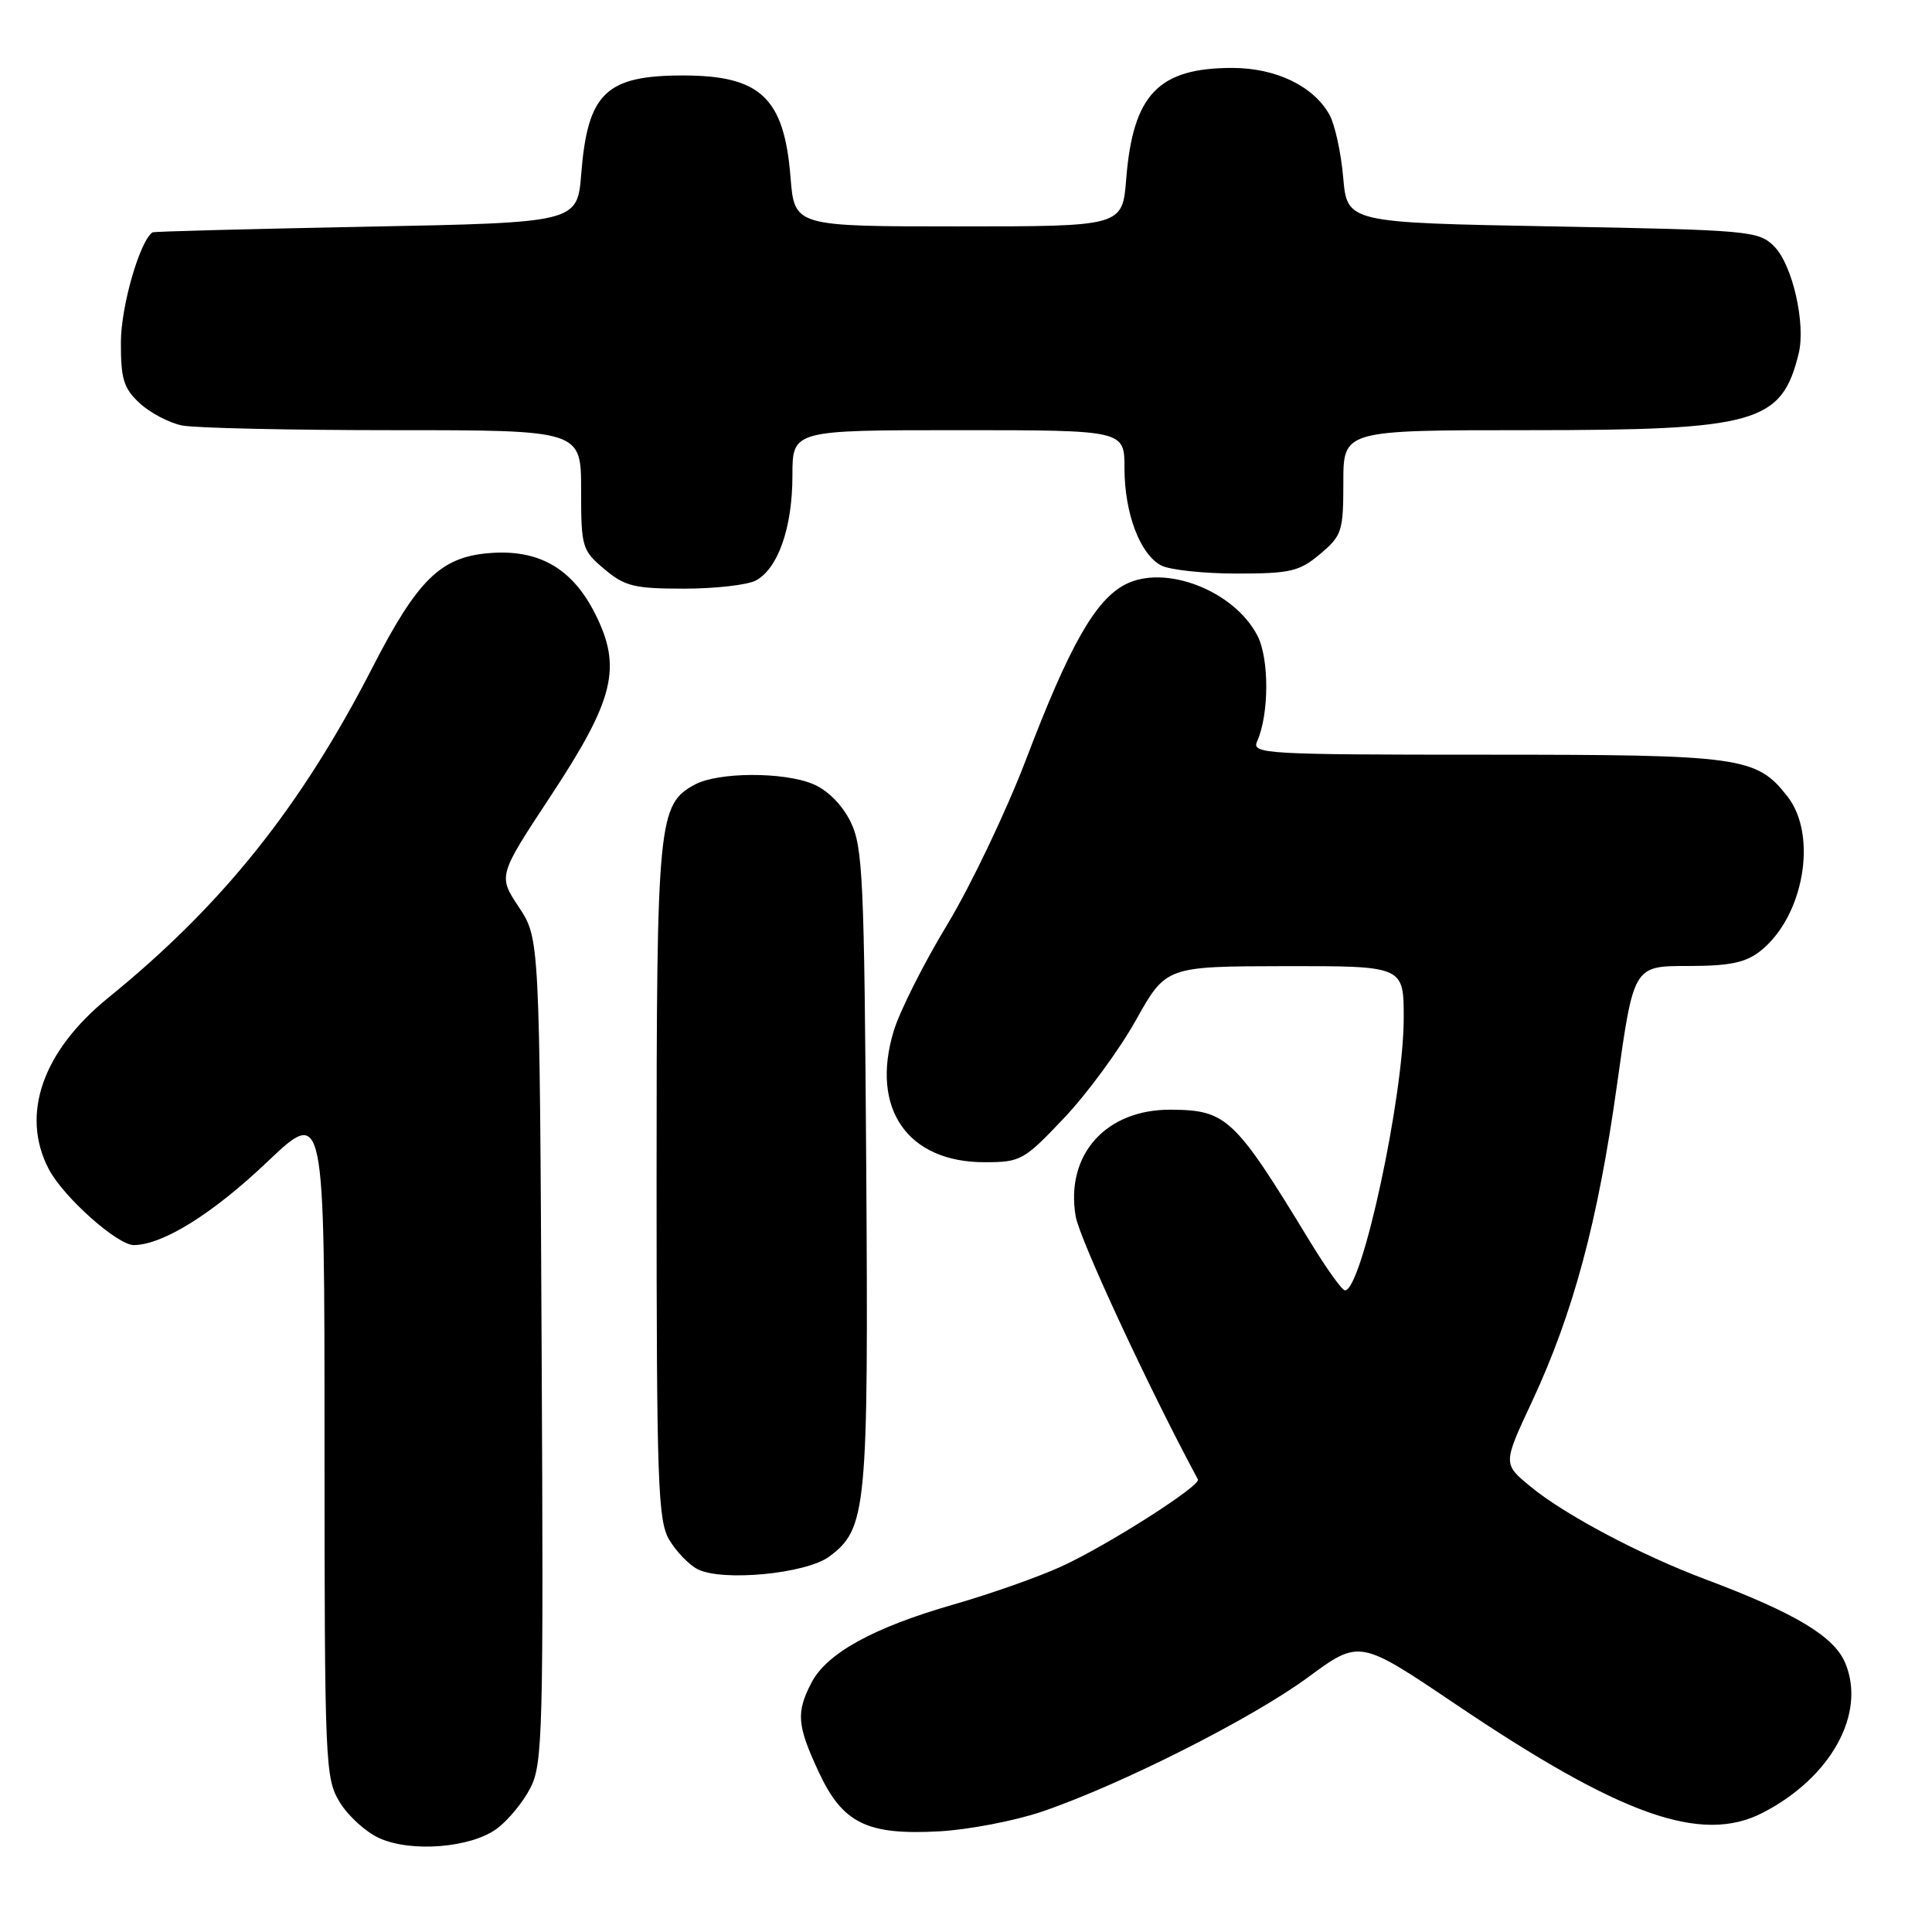 <?xml version="1.0" encoding="UTF-8" standalone="no"?>
<!DOCTYPE svg PUBLIC "-//W3C//DTD SVG 1.1//EN" "http://www.w3.org/Graphics/SVG/1.1/DTD/svg11.dtd" >
<svg xmlns="http://www.w3.org/2000/svg" xmlns:xlink="http://www.w3.org/1999/xlink" version="1.1" viewBox="0 0 256 256">
 <g >
 <path fill="currentColor"
d=" M 65.82 242.32 C 67.30 241.24 69.30 238.81 70.27 236.93 C 71.92 233.75 72.03 229.55 71.77 178.93 C 71.50 124.35 71.50 124.35 68.75 120.20 C 66.00 116.05 66.00 116.05 72.94 105.52 C 81.41 92.68 82.44 88.44 78.86 81.33 C 75.81 75.26 71.33 72.72 64.70 73.30 C 58.35 73.85 55.30 76.87 49.36 88.43 C 39.87 106.92 29.47 119.93 14.39 132.17 C 5.64 139.26 2.70 147.66 6.44 154.87 C 8.34 158.56 15.56 165.01 17.75 164.98 C 21.60 164.93 28.18 160.83 35.40 153.97 C 43.00 146.75 43.00 146.75 43.00 191.12 C 43.01 233.85 43.08 235.62 45.02 238.81 C 46.13 240.63 48.49 242.77 50.27 243.57 C 54.50 245.48 62.37 244.85 65.82 242.32 Z  M 138.00 240.07 C 148.35 236.57 165.91 227.71 173.32 222.25 C 180.14 217.23 180.14 217.23 192.82 225.78 C 214.83 240.62 225.45 244.38 233.57 240.20 C 242.62 235.54 247.30 227.05 244.51 220.37 C 243.03 216.83 237.91 213.75 226.04 209.29 C 217.40 206.05 207.30 200.70 202.79 196.97 C 199.14 193.97 199.14 193.97 202.99 185.74 C 208.47 173.99 211.74 161.82 214.26 143.75 C 216.46 128.00 216.46 128.00 223.60 128.00 C 229.18 128.00 231.27 127.57 233.24 126.03 C 239.01 121.48 240.91 110.69 236.83 105.51 C 232.71 100.27 230.75 100.00 196.93 100.00 C 167.64 100.00 165.83 99.90 166.57 98.25 C 168.17 94.67 168.20 87.28 166.61 84.22 C 163.53 78.26 154.38 74.72 149.11 77.44 C 145.12 79.51 141.70 85.54 135.93 100.70 C 133.31 107.55 128.62 117.38 125.50 122.54 C 122.38 127.69 119.19 134.04 118.41 136.65 C 115.32 146.90 120.25 154.00 130.45 154.00 C 135.24 154.00 135.67 153.76 140.97 148.17 C 144.01 144.97 148.30 139.13 150.50 135.20 C 154.50 128.05 154.50 128.05 170.25 128.02 C 186.00 128.00 186.00 128.00 186.00 134.89 C 186.00 145.30 180.44 171.05 178.21 170.98 C 177.82 170.97 175.70 168.00 173.50 164.38 C 163.60 148.11 162.53 147.10 155.20 147.04 C 146.55 146.96 141.15 152.99 142.53 161.16 C 143.04 164.18 152.29 184.09 158.73 196.03 C 159.17 196.85 146.73 204.78 140.61 207.58 C 137.61 208.95 131.19 211.22 126.33 212.61 C 115.70 215.67 109.53 219.07 107.51 222.99 C 105.47 226.93 105.61 228.61 108.48 234.79 C 111.66 241.61 114.87 243.19 124.50 242.66 C 128.35 242.44 134.43 241.28 138.00 240.07 Z  M 109.87 206.26 C 114.85 202.56 115.08 200.13 114.78 154.58 C 114.52 116.23 114.34 112.18 112.68 108.84 C 111.57 106.61 109.63 104.67 107.70 103.88 C 103.81 102.26 95.18 102.30 92.11 103.94 C 87.20 106.57 87.00 108.62 87.00 156.56 C 87.00 196.46 87.18 201.49 88.67 204.02 C 89.59 205.57 91.28 207.33 92.42 207.92 C 95.68 209.60 106.79 208.54 109.87 206.26 Z  M 100.15 76.92 C 103.10 75.34 105.00 69.90 105.00 63.03 C 105.00 57.00 105.00 57.00 127.00 57.00 C 149.00 57.00 149.00 57.00 149.00 62.03 C 149.00 67.99 151.04 73.42 153.85 74.92 C 154.96 75.51 159.46 76.00 163.86 76.00 C 170.99 76.00 172.18 75.72 174.92 73.41 C 177.81 70.98 178.00 70.40 178.00 63.91 C 178.00 57.00 178.00 57.00 202.48 57.00 C 232.76 57.00 236.07 56.06 238.33 46.86 C 239.30 42.92 237.51 35.06 235.08 32.64 C 233.03 30.59 231.85 30.48 205.72 30.00 C 178.50 29.50 178.50 29.50 177.98 23.50 C 177.69 20.20 176.87 16.46 176.16 15.20 C 174.04 11.40 169.07 9.01 163.30 9.00 C 153.49 9.00 150.13 12.51 149.23 23.70 C 148.73 30.00 148.73 30.00 127.00 30.00 C 105.27 30.00 105.27 30.00 104.75 23.50 C 103.91 12.96 100.78 10.00 90.50 10.00 C 80.29 10.00 77.87 12.33 77.02 23.00 C 76.50 29.50 76.50 29.50 48.50 30.04 C 33.10 30.34 20.37 30.67 20.20 30.79 C 18.51 31.98 16.04 40.55 16.02 45.30 C 16.00 50.22 16.38 51.45 18.51 53.43 C 19.90 54.71 22.43 56.04 24.14 56.38 C 25.85 56.72 38.44 57.00 52.12 57.00 C 77.00 57.00 77.00 57.00 77.00 64.91 C 77.00 72.52 77.12 72.92 80.08 75.41 C 82.79 77.69 84.04 78.00 90.64 78.00 C 94.76 78.00 99.04 77.51 100.15 76.92 Z "/>
</g>
</svg>